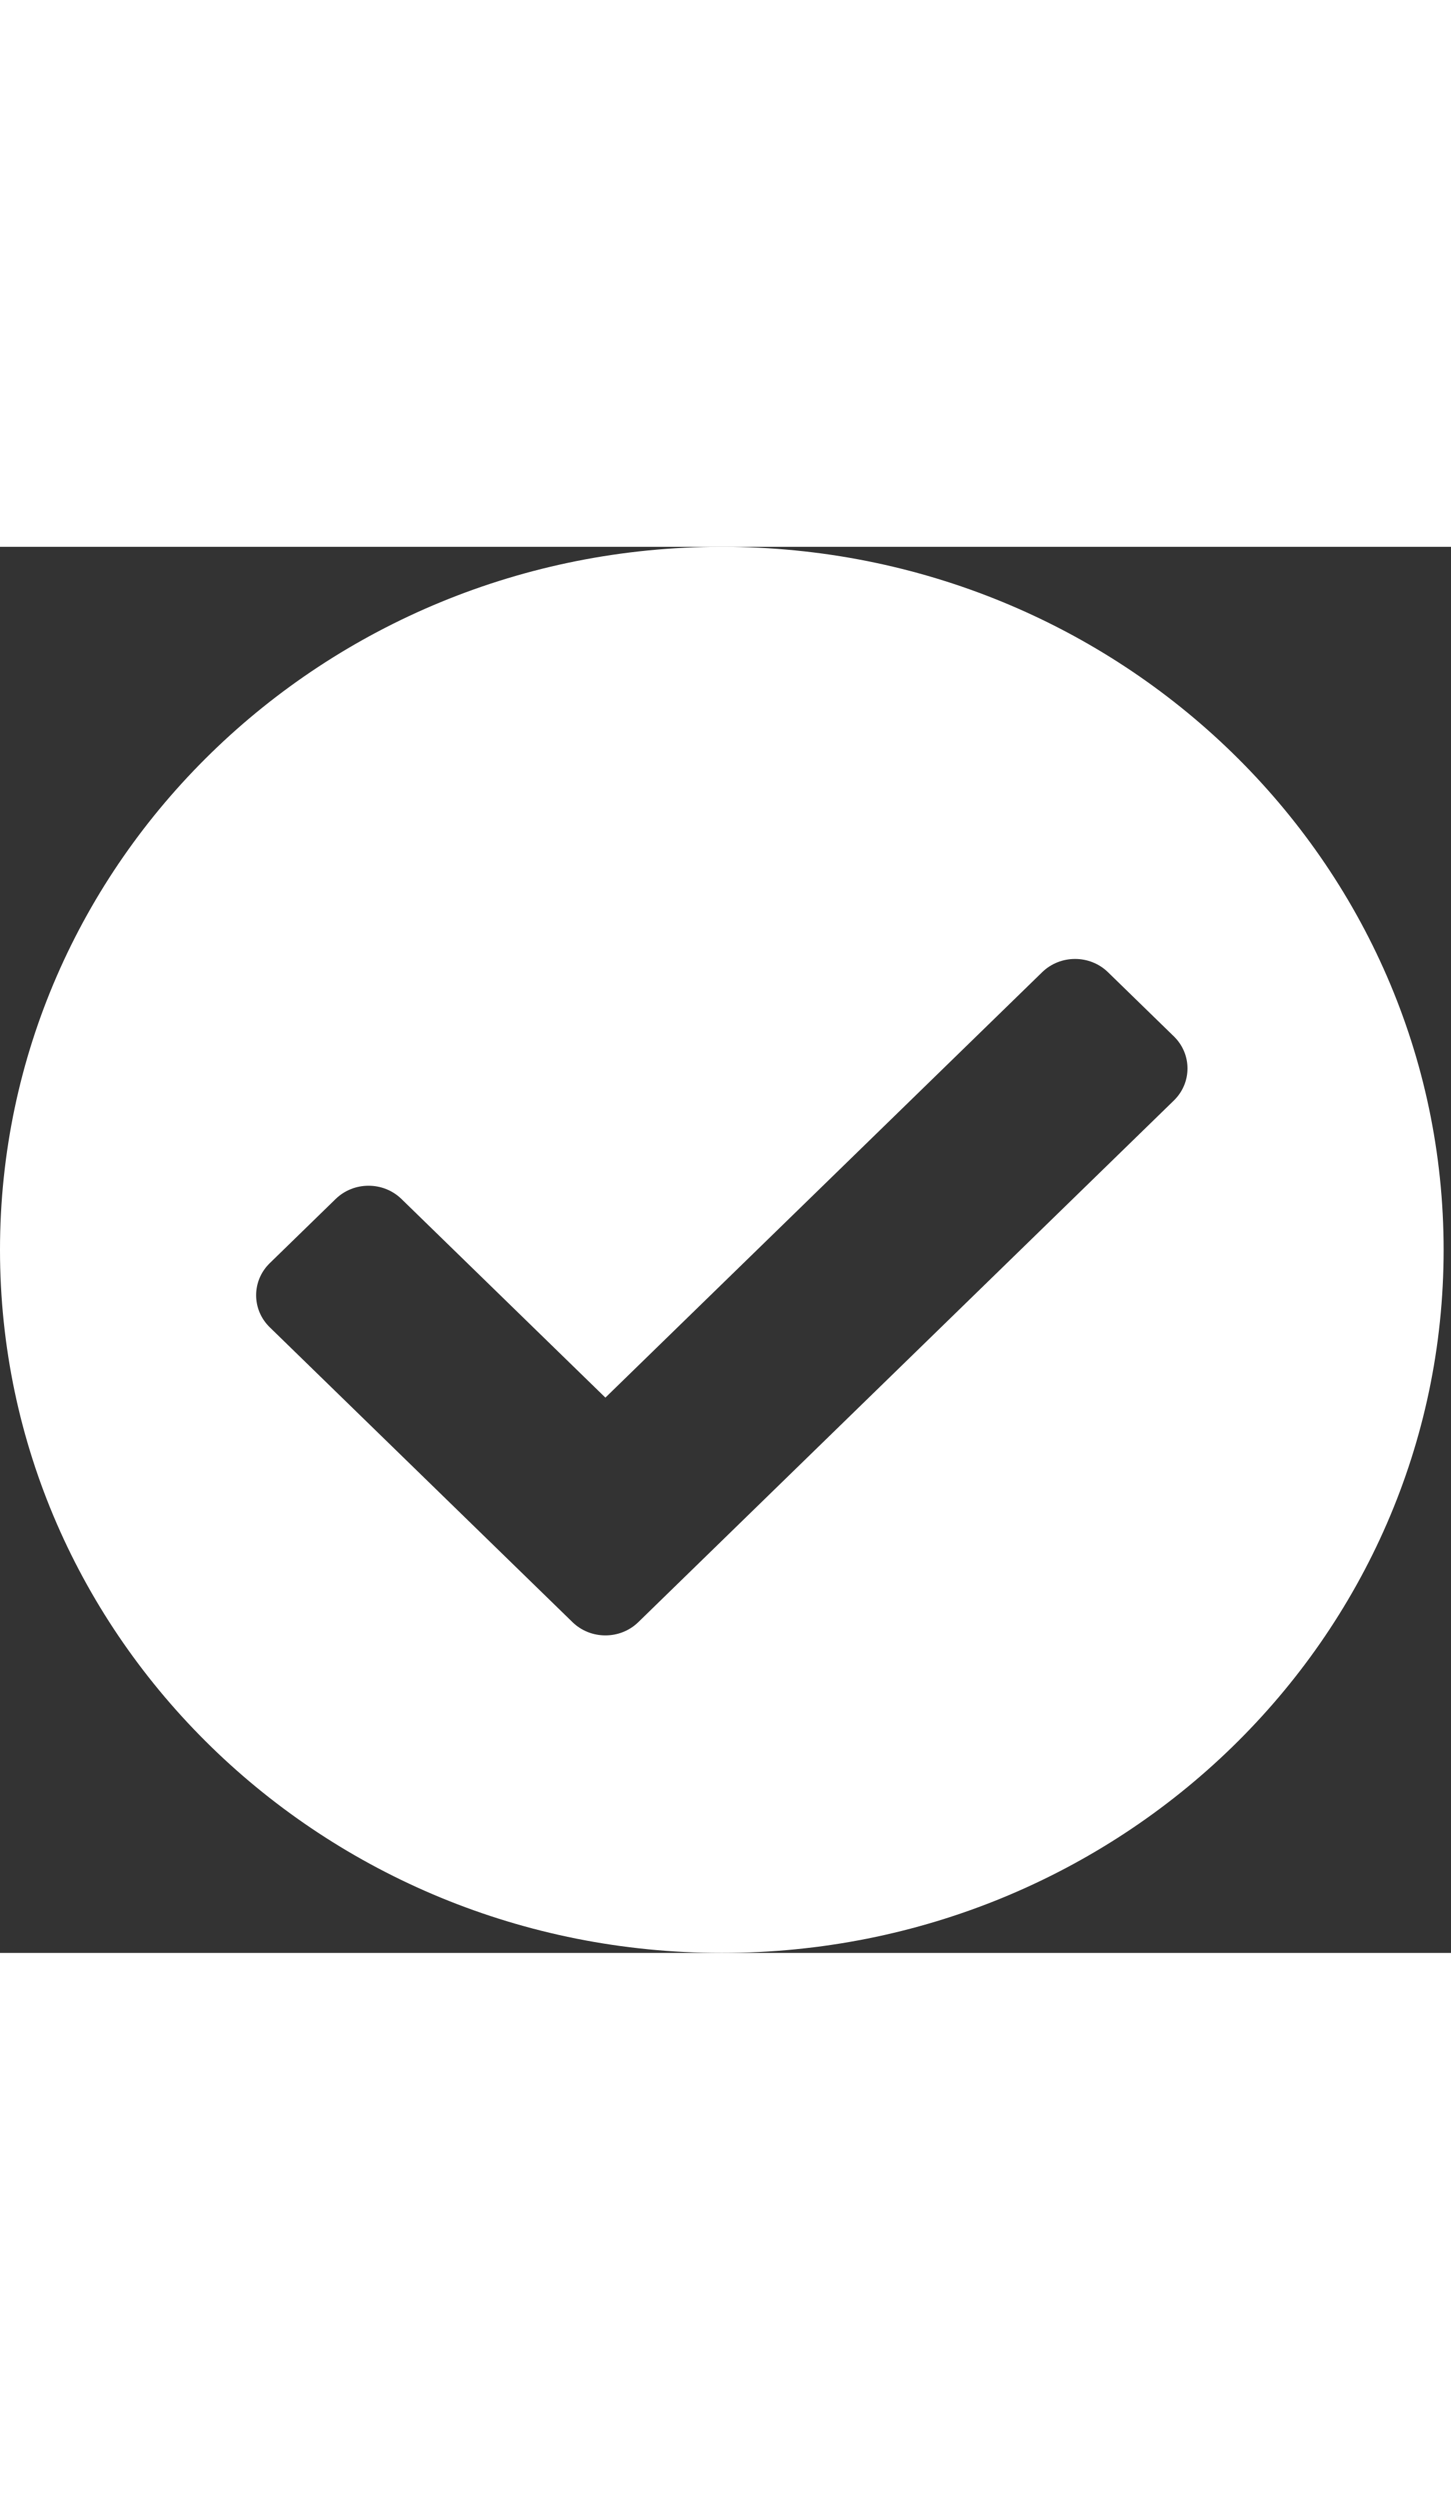 <svg width="90"  viewBox="0 0 160 155" fill="none" xmlns="http://www.w3.org/2000/svg">
<rect x="0" y="0" width="160" height="155" fill="#333333" stroke="none"/>
<path d="M159.187 77.5C159.187 120.302 123.552 155 79.593 155C35.635 155 0 120.302 0 77.5C0 34.698 35.635 0 79.593 0C123.552 0 159.187 34.698 159.187 77.5ZM70.387 118.536L129.44 61.036C131.445 59.083 131.445 55.917 129.44 53.965L122.178 46.894C120.173 44.941 116.921 44.941 114.916 46.894L66.756 93.787L44.271 71.893C42.266 69.941 39.014 69.941 37.009 71.893L29.747 78.964C27.741 80.917 27.741 84.083 29.747 86.035L63.125 118.535C65.13 120.488 68.381 120.488 70.387 118.536Z" fill="white"/>
</svg>
                    